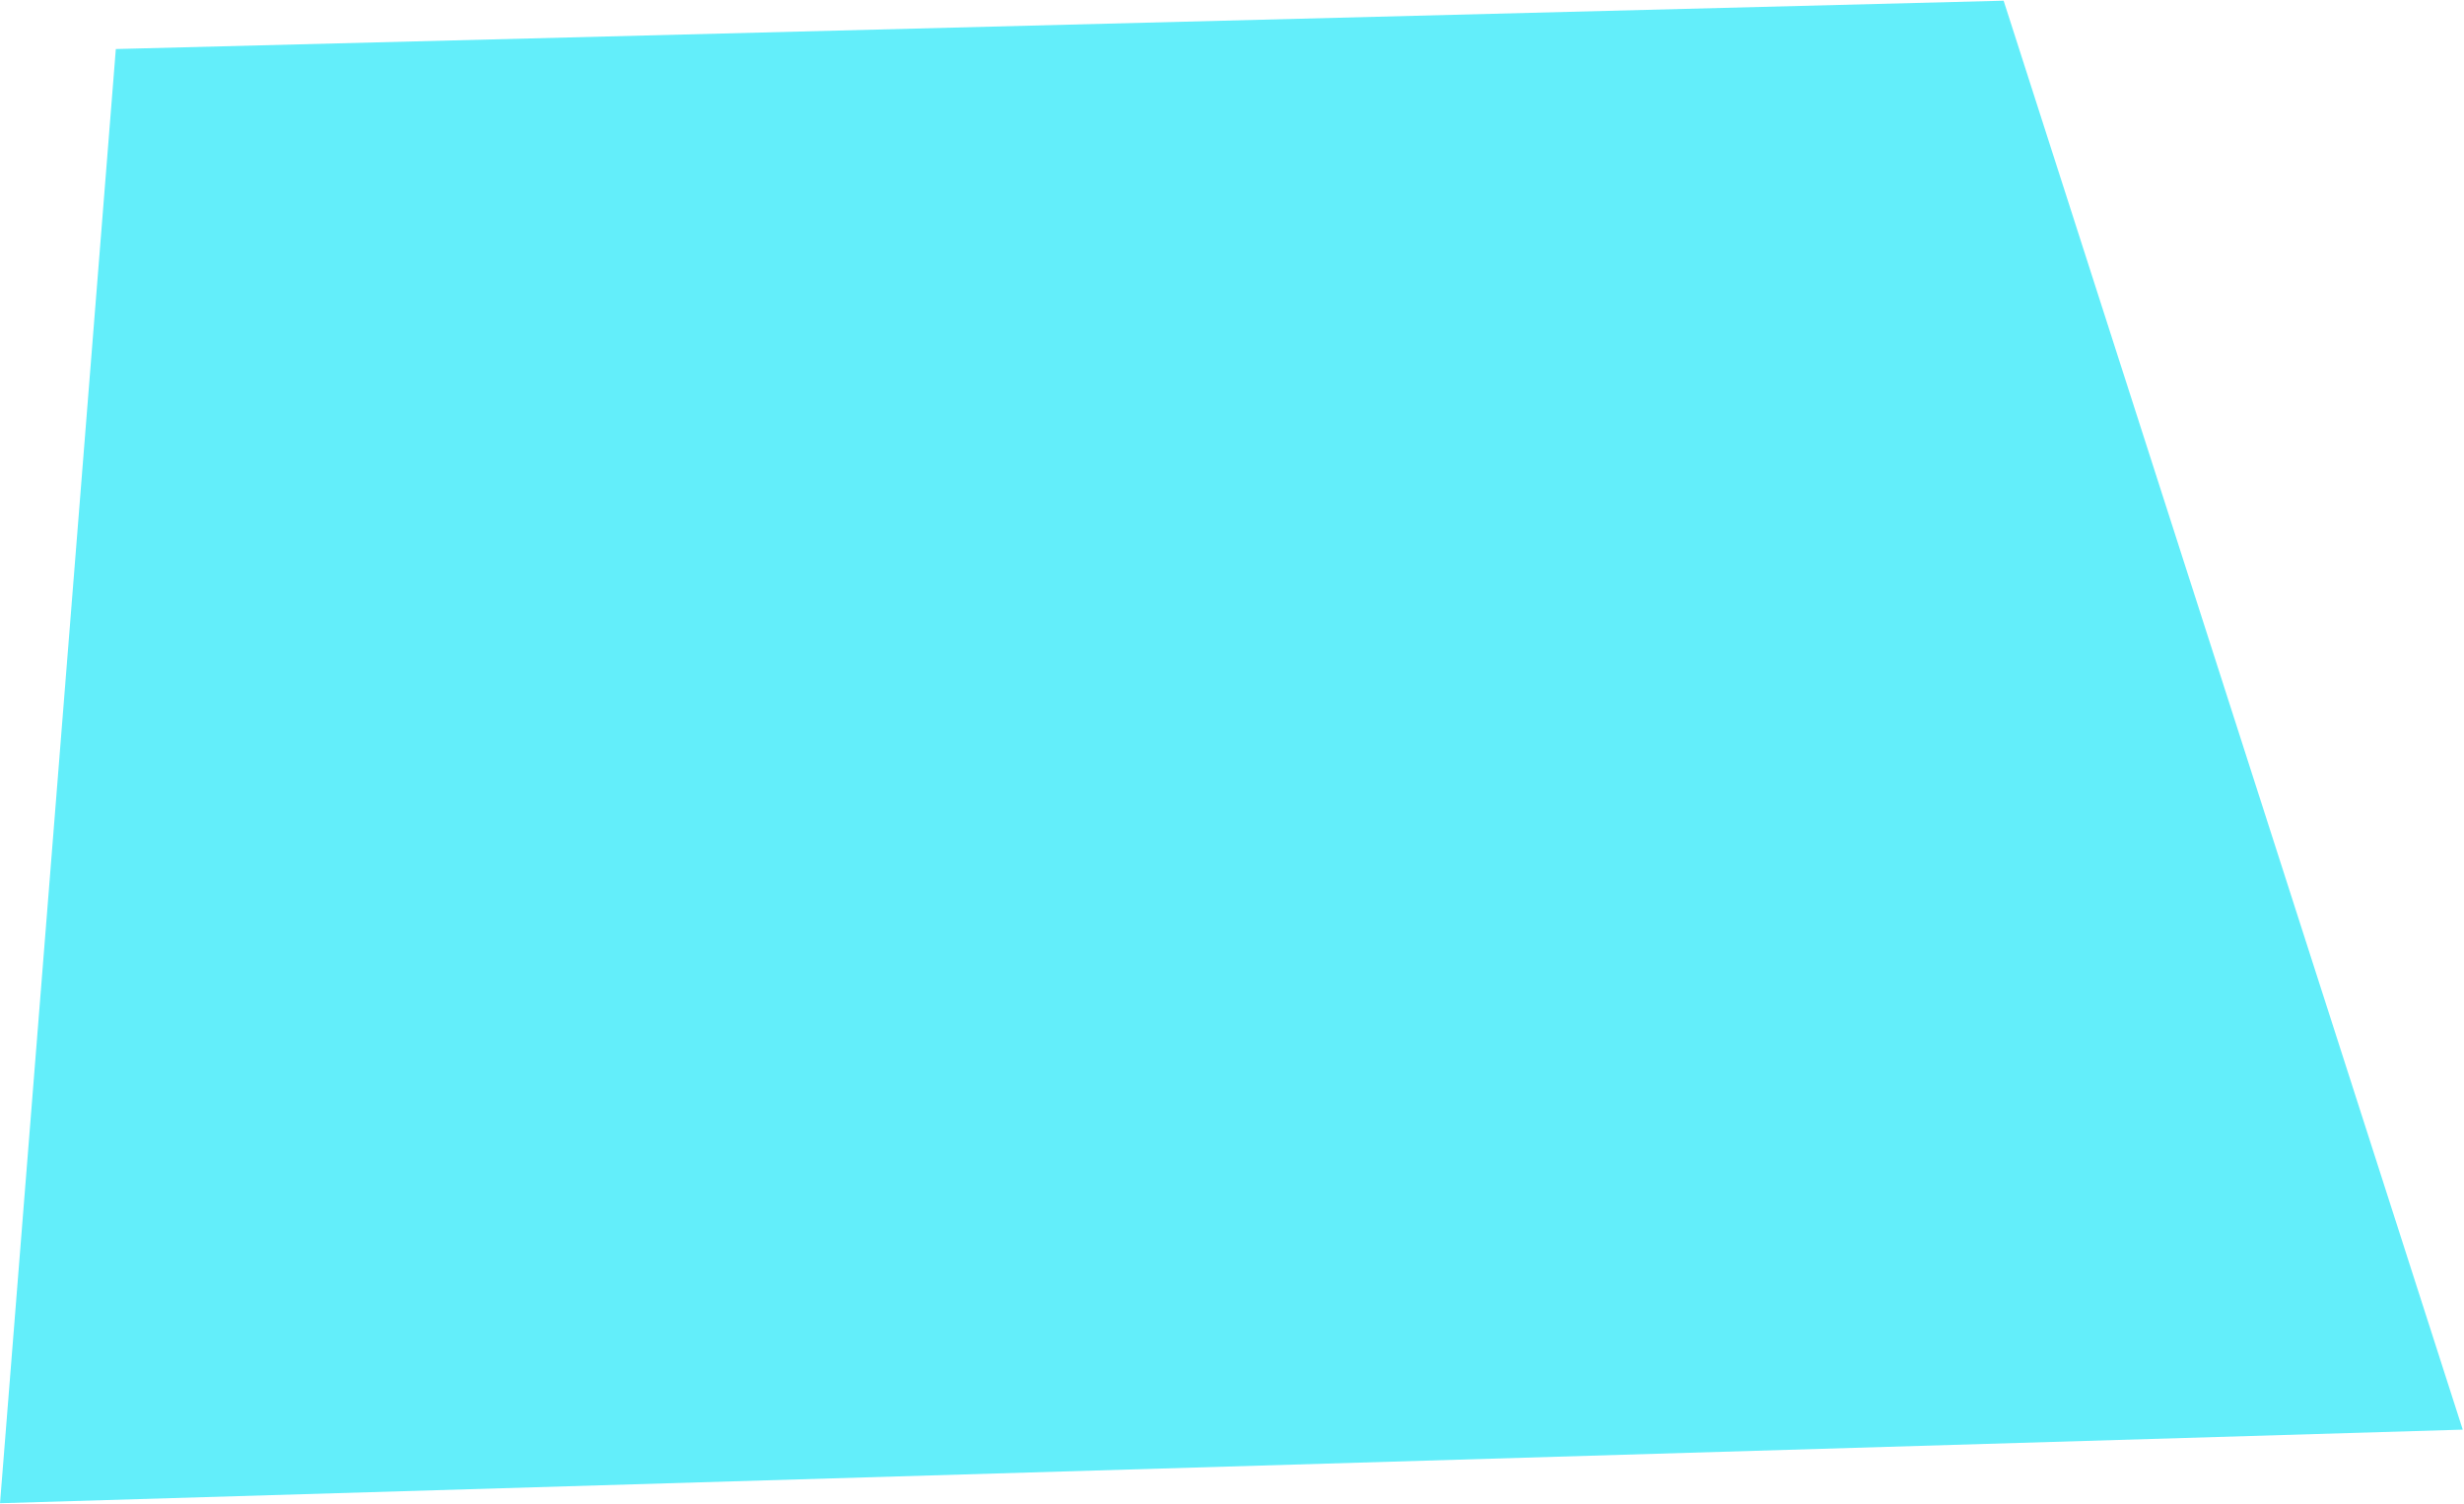 <svg width="706" height="431" viewBox="0 0 706 431" version="1.1" xmlns="http://www.w3.org/2000/svg" xmlns:xlink="http://www.w3.org/1999/xlink" xmlns:figma="http://www.figma.com/figma/ns">
<title>phil-bg</title>
<desc>Created using Figma</desc>
<g id="Canvas" transform="translate(-1366 313)" figma:type="canvas">
<rect x="1366" y="-313" width="706" height="431" fill="transparent"/>
<g id="phil-bg" style="mix-blend-mode:normal;isolation:isolate;" figma:type="vector">
<use xlink:href="#path0_fill" transform="matrix(-1 0.025 0.049 0.999 2051.42 -315.584)" fill="#22E7F9" fill-opacity="0.7" style="mix-blend-mode:multiply;"/>
</g>
</g>
<defs>
<path id="path0_fill" d="M 0 412.632L 705.801 416.078L 652.248 0.33L 111.328 0L 0 412.632Z"/>
</defs>
</svg>
